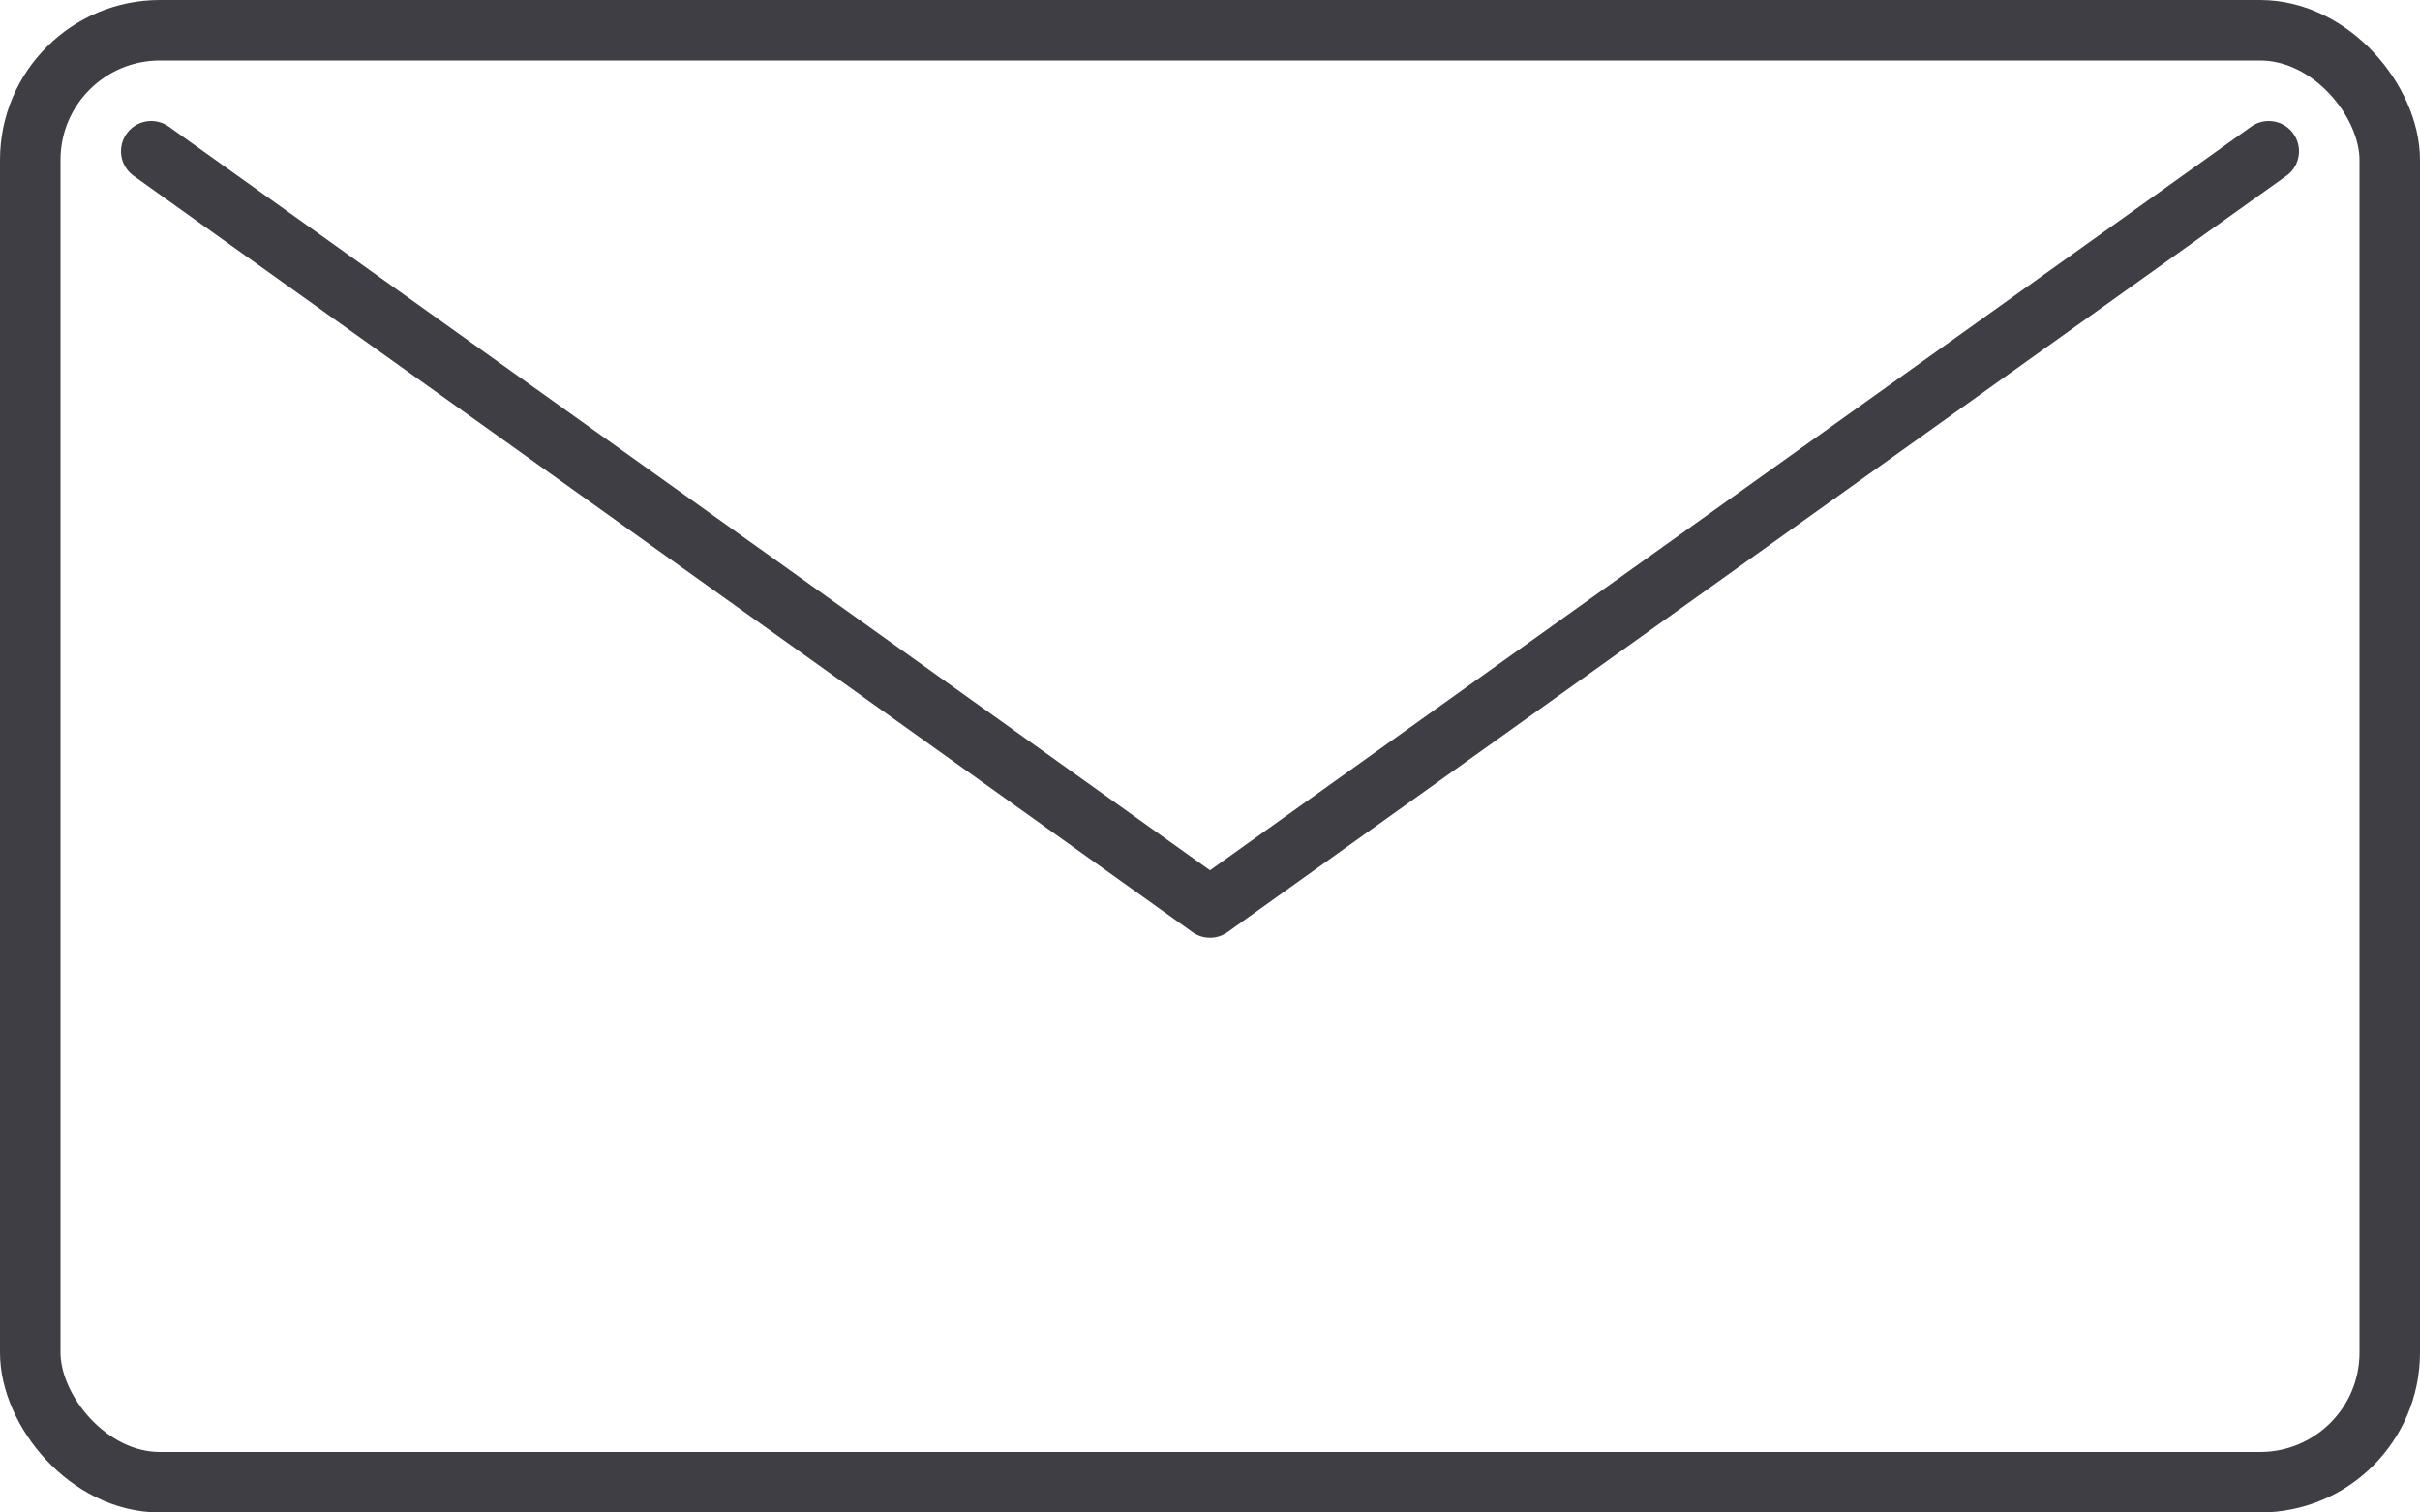 <svg xmlns="http://www.w3.org/2000/svg" width="40" height="25" viewBox="0 0 40 25"><g fill="none" fill-rule="evenodd" stroke="#3f3e45"><rect width="39" height="24" x=".5" y=".5" rx="2.143"/><path stroke-linecap="round" stroke-linejoin="round" d="M2.5 2.5L20 15 37.5 2.5"/></g></svg>